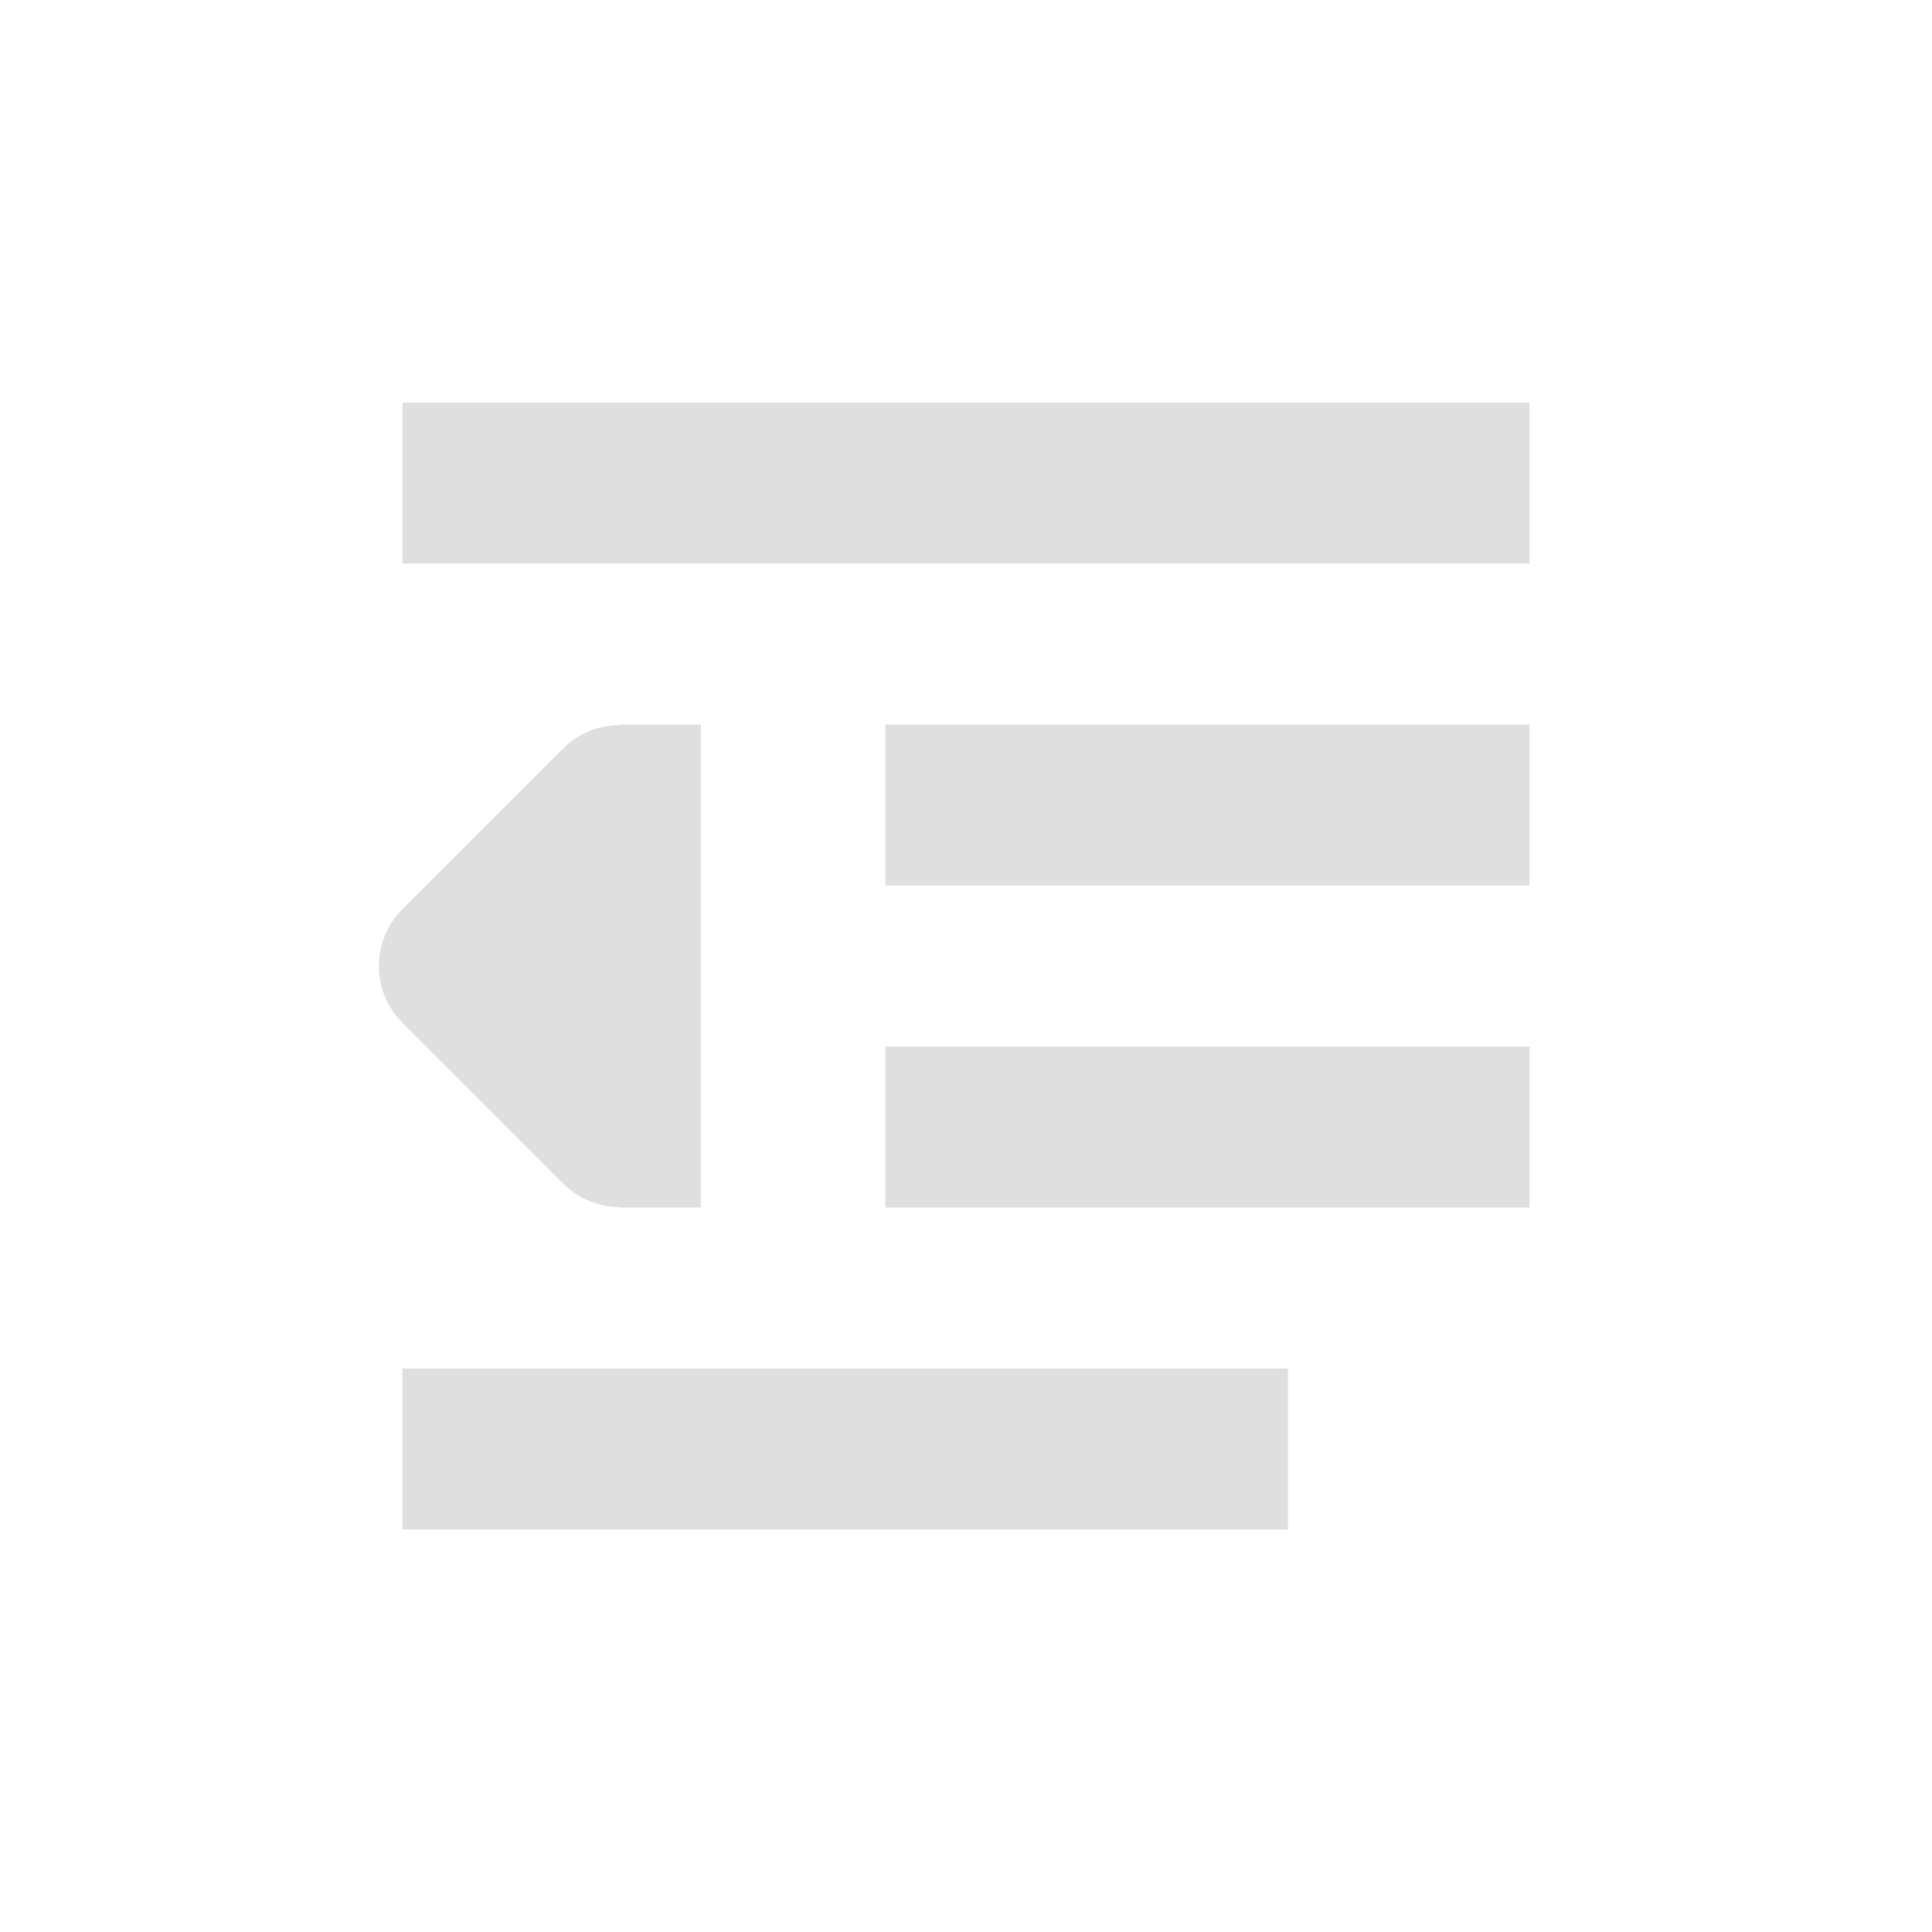 <?xml version='1.0' encoding='UTF-8' standalone='no'?>
<svg xmlns="http://www.w3.org/2000/svg" xmlns:xlink="http://www.w3.org/1999/xlink" version="1.1" width="24px" height="24px">
  <g transform="translate(4.0, 4.0) scale(1 1) "><defs id="defs8"/>
  <sodipodi:namedview xmlns:sodipodi="http://sodipodi.sourceforge.net/DTD/sodipodi-0.dtd" xmlns:inkscape="http://www.inkscape.org/namespaces/inkscape" id="namedview6" pagecolor="#ffffff" bordercolor="#000000" borderopacity="0.25" inkscape:showpageshadow="2" inkscape:pageopacity="0.0" inkscape:pagecheckerboard="0" inkscape:deskcolor="#d1d1d1" showgrid="false" inkscape:zoom="16.046875" inkscape:cx="-6.2317429" inkscape:cy="6.5744888" inkscape:current-layer="svg4"/>
  <path d="m 15 1 v 2 h -14 v -2 z m 0 4 v 2 h -8 v -2 z m -11.293 0 v 0.008 c -0.266 -0.004 -0.52 0.102 -0.707 0.285 l -2 2 c -0.391 0.391 -0.391 1.023 0 1.414 l 2 2 c 0.188 0.184 0.441 0.289 0.707 0.289 v 0.004 h 1 v -6 z m 11.293 4 v 2 h -8 v -2 z m -3 4 v 2 h -11 v -2 z m 0 0" id="path2" style="fill:#dfdfdf;fill-opacity:1"/>
</g>
</svg>
